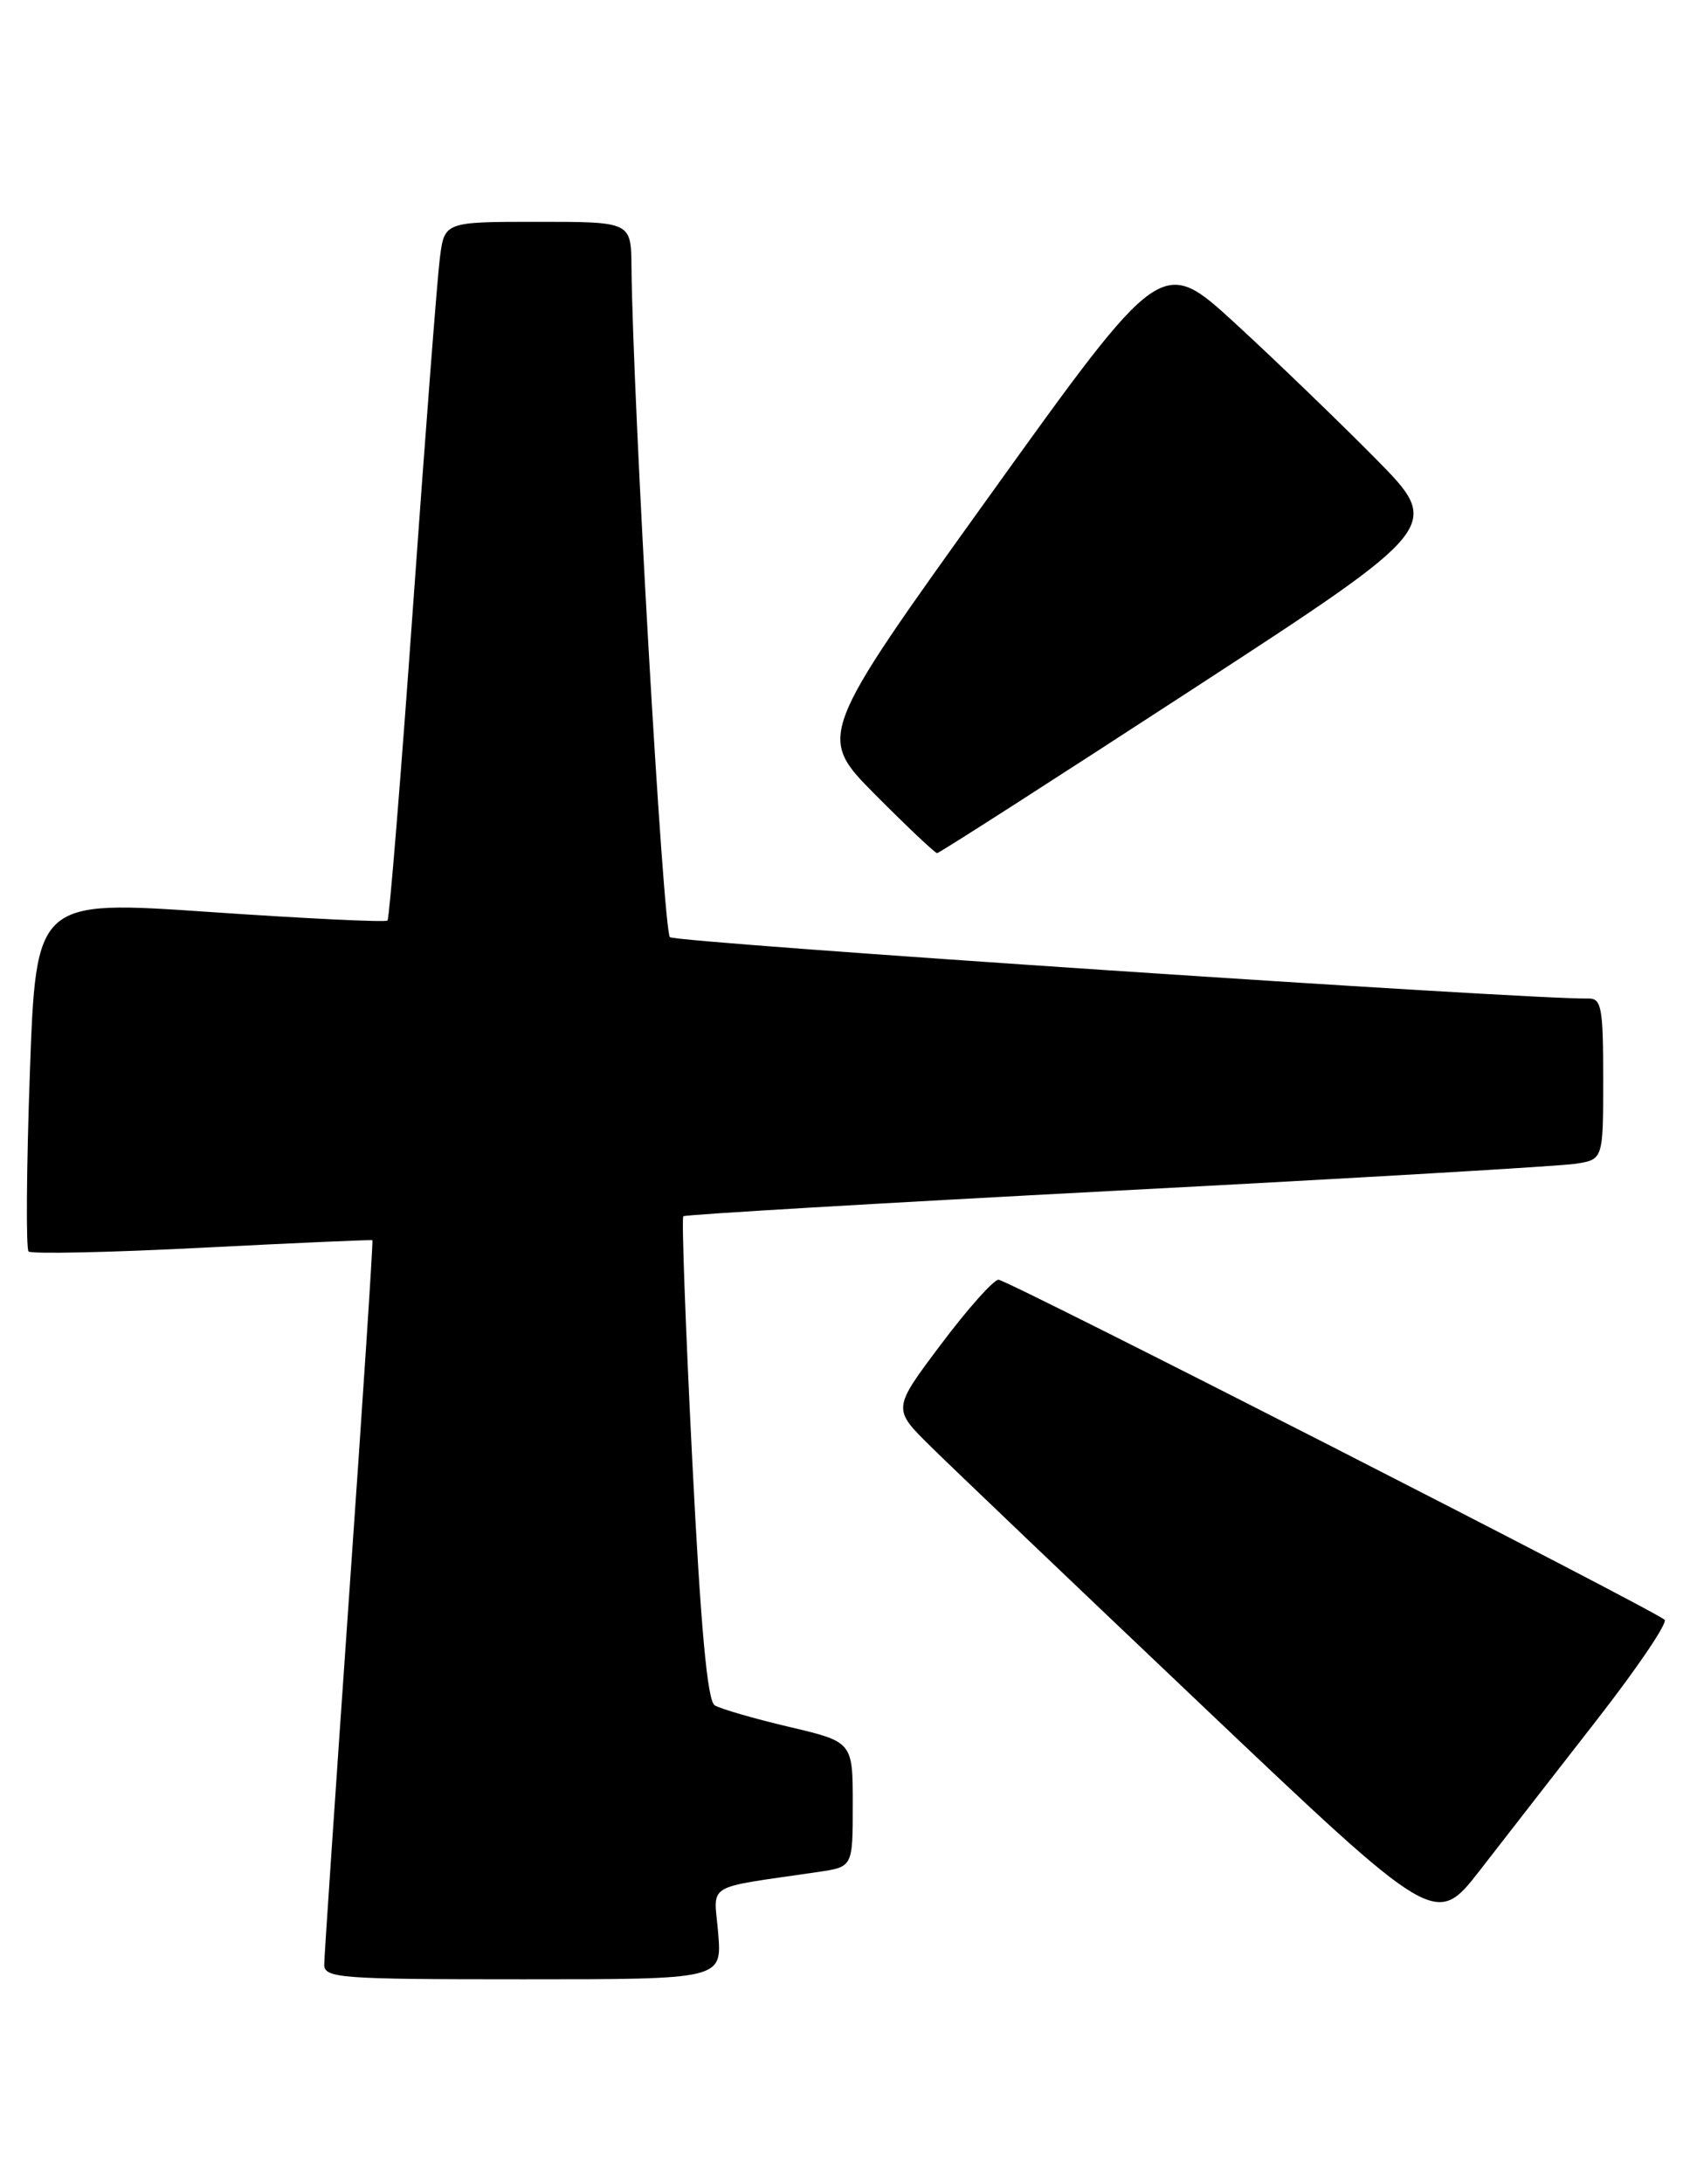 <?xml version="1.0" encoding="UTF-8" standalone="no"?>
<!DOCTYPE svg PUBLIC "-//W3C//DTD SVG 1.1//EN" "http://www.w3.org/Graphics/SVG/1.1/DTD/svg11.dtd" >
<svg xmlns="http://www.w3.org/2000/svg" xmlns:xlink="http://www.w3.org/1999/xlink" version="1.1" viewBox="0 0 199 256">
 <g >
 <path fill="currentColor"
d=" M 84.22 226.61 C 83.72 220.58 82.35 221.42 96.00 219.41 C 100.00 218.82 100.00 218.82 100.00 211.50 C 100.00 204.17 100.00 204.17 92.52 202.41 C 88.41 201.44 84.49 200.30 83.81 199.89 C 82.95 199.35 82.17 190.84 81.17 171.02 C 80.39 155.56 79.92 142.76 80.13 142.56 C 80.33 142.37 103.22 141.02 131.00 139.56 C 158.78 138.11 182.96 136.69 184.75 136.41 C 188.00 135.91 188.00 135.91 188.00 126.45 C 188.00 118.10 187.80 117.00 186.25 117.04 C 179.54 117.19 79.31 110.50 78.56 109.85 C 77.77 109.15 74.21 47.20 74.05 31.25 C 74.00 26.00 74.00 26.00 63.06 26.00 C 52.12 26.00 52.12 26.00 51.58 30.25 C 51.28 32.59 49.87 50.92 48.44 71.00 C 47.01 91.07 45.66 107.68 45.44 107.90 C 45.22 108.12 35.86 107.67 24.63 106.90 C 4.23 105.50 4.23 105.50 3.50 125.80 C 3.10 136.97 3.04 146.37 3.35 146.69 C 3.67 147.00 12.83 146.81 23.72 146.25 C 34.60 145.69 43.58 145.30 43.67 145.37 C 43.77 145.45 42.54 164.19 40.94 187.01 C 39.35 209.83 38.03 229.29 38.02 230.25 C 38.00 231.87 39.77 232.00 61.33 232.00 C 84.66 232.00 84.66 232.00 84.22 226.61 Z  M 187.33 201.50 C 192.04 195.45 195.58 190.21 195.20 189.86 C 193.88 188.66 118.13 150.00 117.09 150.00 C 116.52 150.00 113.48 153.40 110.35 157.57 C 104.66 165.13 104.66 165.13 109.08 169.49 C 111.51 171.89 125.84 185.56 140.92 199.87 C 168.35 225.90 168.35 225.90 173.56 219.20 C 176.42 215.51 182.62 207.55 187.33 201.50 Z  M 139.75 80.85 C 169.16 61.71 169.16 61.71 161.33 53.78 C 157.02 49.42 149.61 42.28 144.87 37.92 C 136.23 30.00 136.23 30.00 116.03 58.13 C 95.82 86.27 95.82 86.27 102.63 93.14 C 106.38 96.91 109.65 100.00 109.89 100.00 C 110.14 100.00 123.57 91.38 139.75 80.85 Z "/>
</g>
</svg>